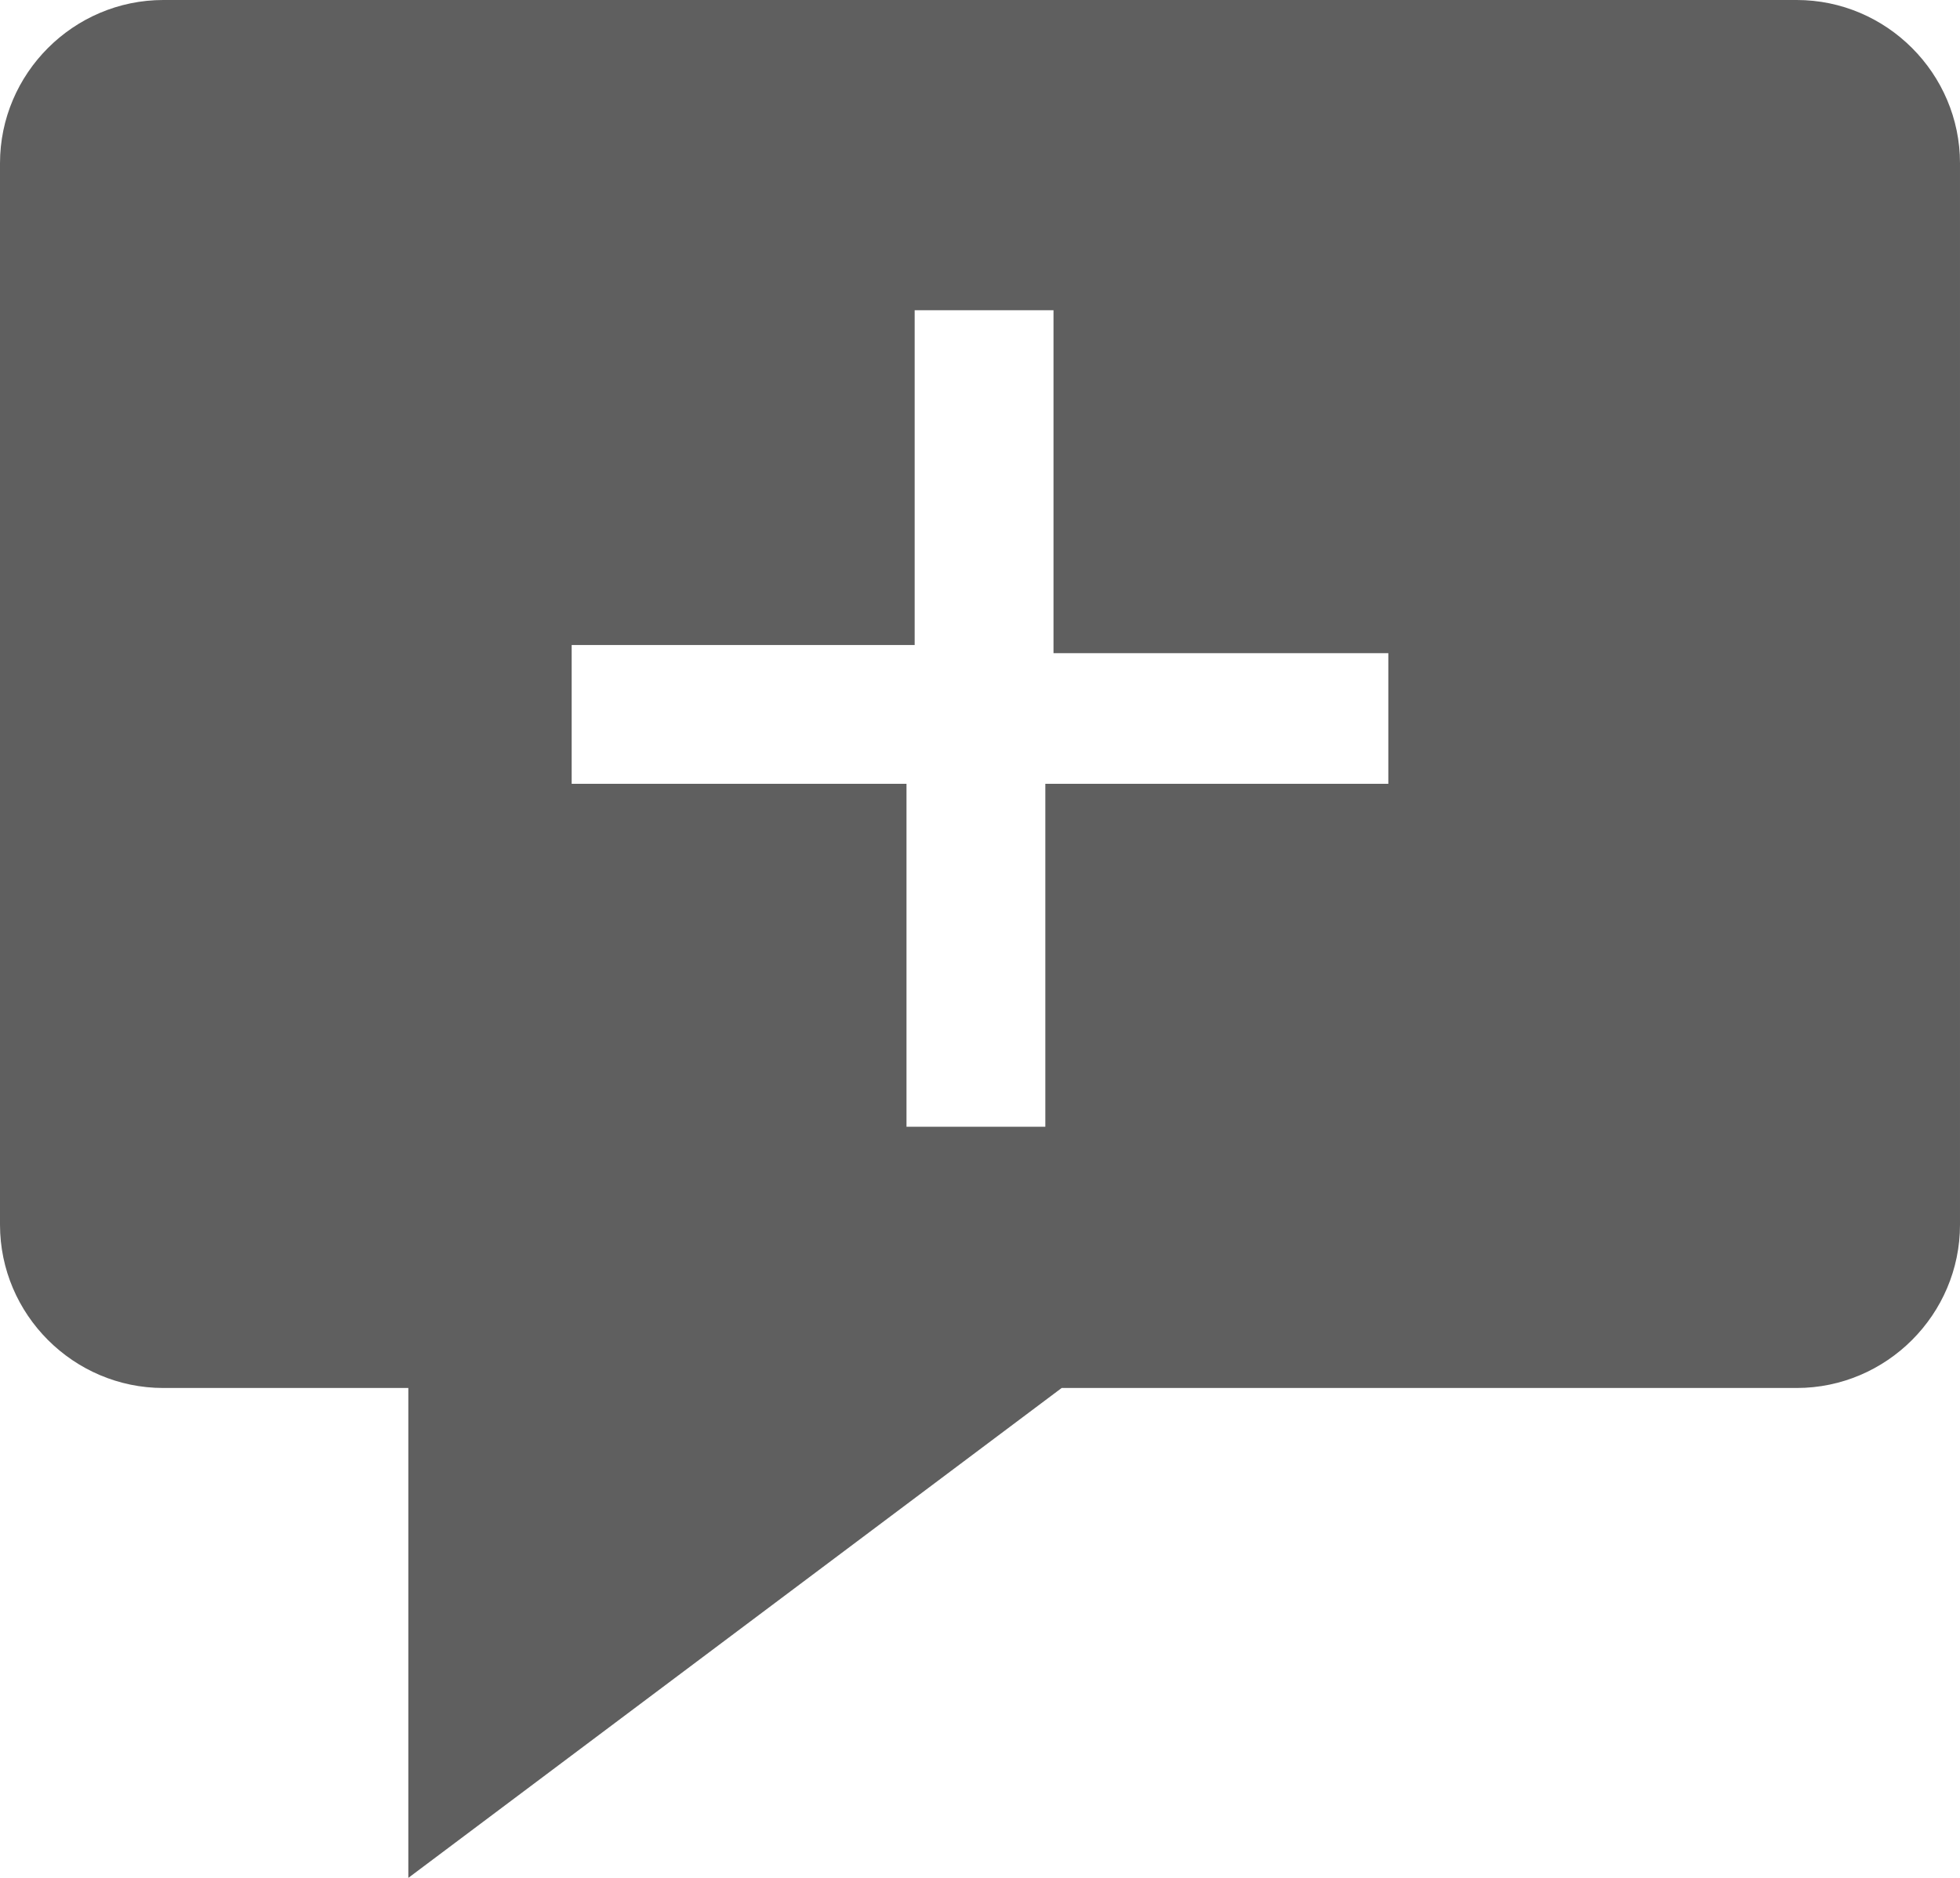 <?xml version="1.0" encoding="utf-8"?>
<!-- Generator: Adobe Illustrator 26.5.1, SVG Export Plug-In . SVG Version: 6.00 Build 0)  -->
<svg version="1.1" id="Ebene_1" xmlns="http://www.w3.org/2000/svg" xmlns:xlink="http://www.w3.org/1999/xlink" x="0px" y="0px"
	 viewBox="0 0 24 23" style="enable-background:new 0 0 24 23;" xml:space="preserve">
<style type="text/css">
	.st0{fill:#5F5F5F;}
</style>
<path class="st0" d="M22,0H2C0.9,0,0,0.9,0,2v13c0,1.1,0.9,2,2,2h3v6l8-6h9c1.1,0,2-0.9,2-2V2C24,0.9,23.1,0,22,0z M17,9.6h-4.2v4.2
	h-1.7V9.6H7V7.9h4.2V3.8h1.7v4.2H17V9.6z"/>
</svg>
